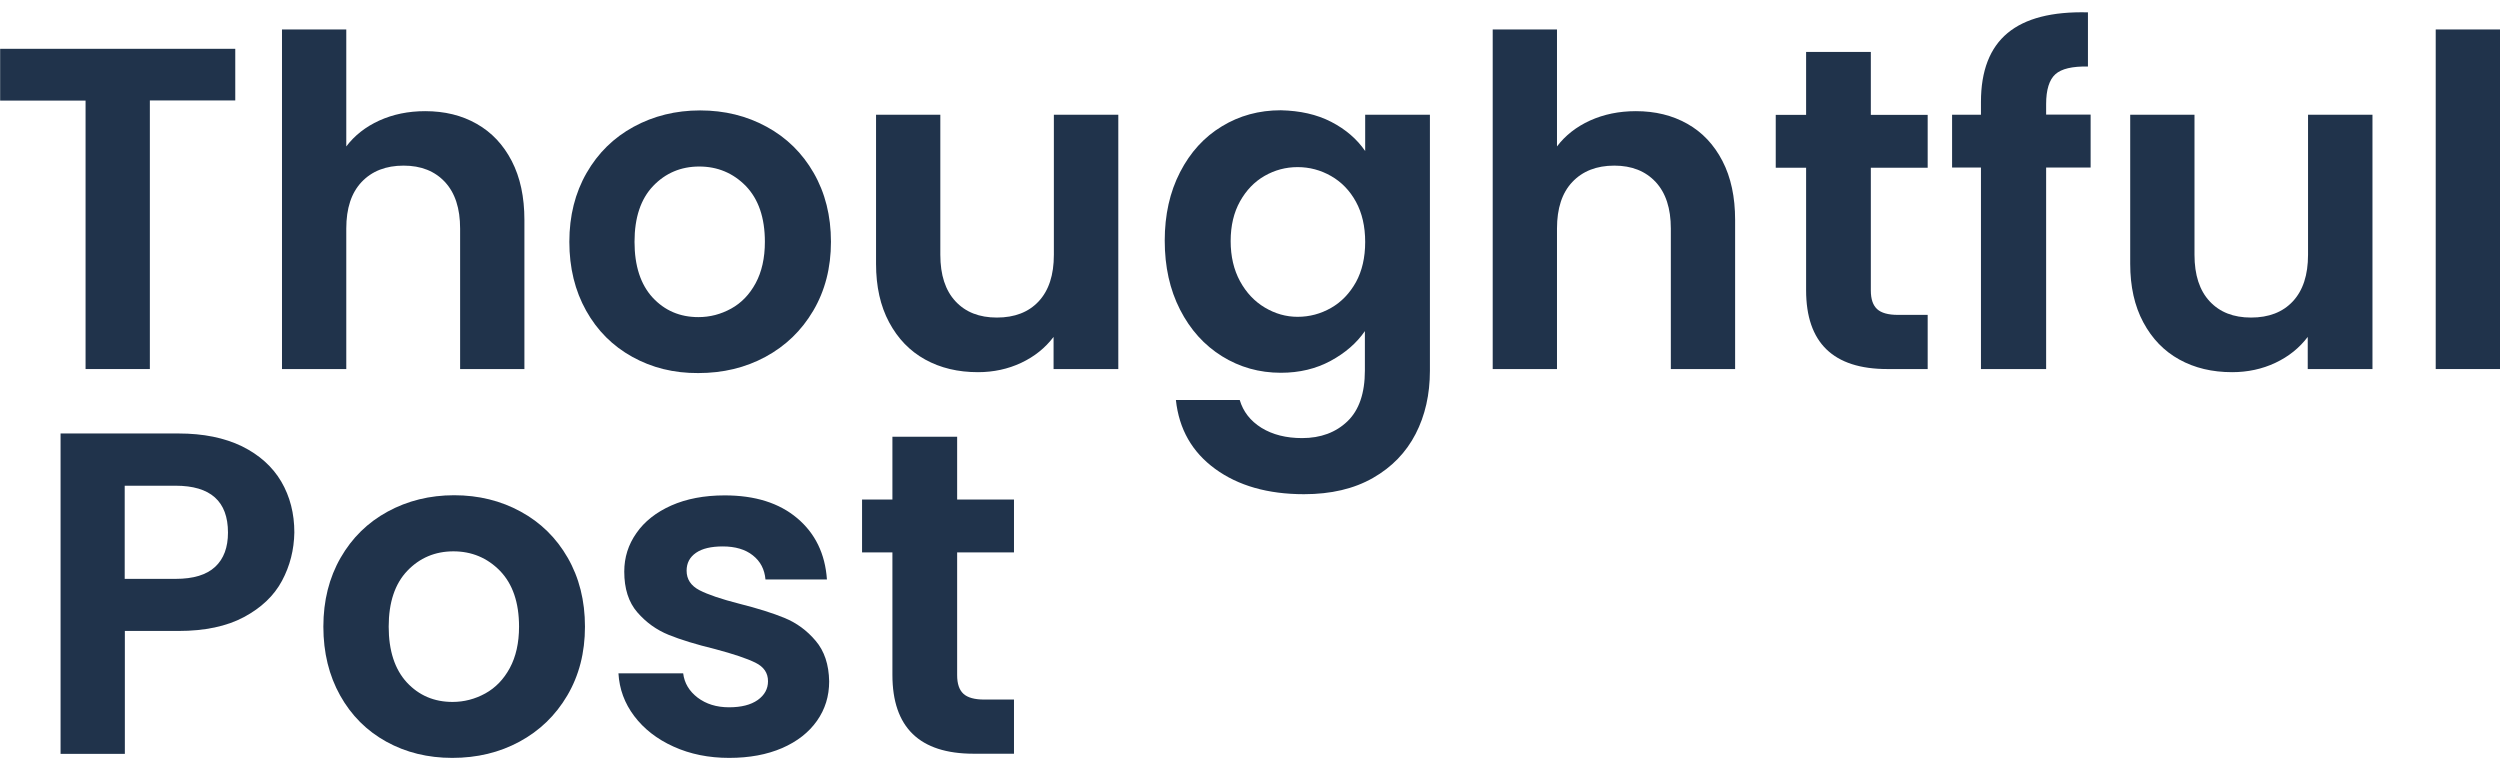 <svg width="168" height="51" viewBox="0 0 168 51" fill="none" xmlns="http://www.w3.org/2000/svg">
<path d="M15.81 3.27V6.75H10.07V24.8H5.75V6.76H0.01V3.28H15.81V3.27Z" fill="#20334B"/>
<path d="M32.03 8.32C33.04 8.89 33.82 9.72 34.39 10.82C34.96 11.92 35.24 13.24 35.24 14.78V24.8H30.92V15.36C30.92 14 30.58 12.96 29.9 12.23C29.22 11.5 28.3 11.13 27.12 11.13C25.93 11.13 24.99 11.5 24.3 12.23C23.61 12.96 23.27 14 23.27 15.36V24.8H18.95V1.98H23.27V9.84C23.83 9.1 24.57 8.52 25.49 8.1C26.42 7.68 27.44 7.47 28.57 7.47C29.88 7.47 31.03 7.75 32.03 8.32Z" fill="#20334B"/>
<path d="M42.49 23.98C41.17 23.25 40.14 22.22 39.39 20.88C38.64 19.54 38.26 18 38.26 16.25C38.26 14.5 38.65 12.96 39.42 11.62C40.19 10.28 41.24 9.25 42.58 8.52C43.92 7.79 45.41 7.42 47.05 7.42C48.69 7.42 50.19 7.79 51.52 8.52C52.86 9.25 53.91 10.28 54.68 11.62C55.45 12.96 55.84 14.5 55.84 16.25C55.84 18 55.44 19.54 54.65 20.88C53.86 22.22 52.79 23.25 51.44 23.98C50.09 24.71 48.59 25.07 46.92 25.07C45.28 25.08 43.8 24.71 42.49 23.98ZM49.13 20.74C49.82 20.36 50.37 19.79 50.78 19.03C51.19 18.27 51.4 17.34 51.4 16.25C51.4 14.63 50.97 13.38 50.12 12.5C49.27 11.63 48.22 11.19 46.99 11.19C45.76 11.19 44.72 11.63 43.89 12.5C43.06 13.37 42.64 14.62 42.64 16.25C42.64 17.87 43.05 19.12 43.86 20C44.67 20.87 45.69 21.31 46.93 21.31C47.71 21.31 48.44 21.12 49.13 20.74Z" fill="#20334B"/>
<path d="M75.15 7.71V24.8H70.8V22.64C70.24 23.38 69.52 23.96 68.63 24.38C67.74 24.8 66.76 25.01 65.72 25.01C64.38 25.01 63.2 24.73 62.17 24.16C61.14 23.59 60.34 22.76 59.75 21.66C59.16 20.56 58.87 19.25 58.87 17.73V7.71H63.19V17.12C63.19 18.48 63.53 19.52 64.21 20.25C64.89 20.98 65.81 21.34 66.99 21.34C68.18 21.34 69.12 20.98 69.8 20.25C70.48 19.52 70.82 18.48 70.82 17.12V7.71H75.15Z" fill="#20334B"/>
<path d="M89.46 8.19C90.43 8.69 91.19 9.35 91.74 10.15V7.71H96.09V24.92C96.09 26.5 95.77 27.92 95.13 29.16C94.49 30.4 93.54 31.39 92.26 32.12C90.98 32.85 89.44 33.21 87.63 33.21C85.2 33.21 83.21 32.64 81.66 31.51C80.11 30.38 79.23 28.84 79.02 26.88H83.31C83.54 27.66 84.02 28.28 84.77 28.75C85.52 29.21 86.43 29.44 87.5 29.44C88.75 29.44 89.77 29.06 90.55 28.31C91.33 27.56 91.72 26.42 91.72 24.9V22.25C91.17 23.05 90.4 23.72 89.42 24.25C88.44 24.78 87.33 25.05 86.07 25.05C84.63 25.05 83.31 24.68 82.12 23.94C80.93 23.2 79.99 22.16 79.3 20.81C78.61 19.46 78.27 17.92 78.27 16.17C78.27 14.44 78.61 12.91 79.3 11.57C79.99 10.23 80.92 9.21 82.11 8.49C83.29 7.77 84.61 7.41 86.07 7.41C87.37 7.44 88.49 7.69 89.46 8.19ZM91.12 13.56C90.71 12.81 90.15 12.23 89.45 11.83C88.75 11.43 88 11.23 87.2 11.23C86.4 11.23 85.66 11.43 84.98 11.82C84.3 12.21 83.75 12.78 83.33 13.53C82.91 14.28 82.7 15.17 82.7 16.2C82.7 17.23 82.91 18.13 83.33 18.9C83.75 19.67 84.31 20.26 85 20.67C85.69 21.08 86.42 21.29 87.2 21.29C88 21.29 88.75 21.09 89.45 20.69C90.15 20.29 90.7 19.71 91.12 18.96C91.53 18.21 91.74 17.31 91.74 16.26C91.74 15.21 91.53 14.31 91.12 13.56Z" fill="#20334B"/>
<path d="M113.39 8.32C114.4 8.89 115.18 9.72 115.75 10.82C116.32 11.92 116.6 13.24 116.6 14.78V24.8H112.28V15.36C112.28 14 111.94 12.96 111.26 12.23C110.58 11.5 109.66 11.13 108.48 11.13C107.29 11.13 106.35 11.5 105.66 12.23C104.97 12.96 104.63 14 104.63 15.36V24.8H100.31V1.98H104.63V9.84C105.19 9.1 105.93 8.52 106.85 8.1C107.78 7.68 108.8 7.47 109.93 7.47C111.23 7.47 112.38 7.75 113.39 8.32Z" fill="#20334B"/>
<path d="M125.72 11.26V19.52C125.72 20.1 125.86 20.51 126.14 20.77C126.42 21.03 126.89 21.16 127.54 21.16H129.54V24.8H126.83C123.19 24.8 121.37 23.03 121.37 19.5V11.27H119.33V7.72H121.37V3.49H125.72V7.72H129.54V11.27H125.72V11.26Z" fill="#20334B"/>
<path d="M140.49 11.26H137.5V24.8H133.12V11.26H131.18V7.71H133.12V6.85C133.12 4.75 133.72 3.21 134.91 2.22C136.1 1.23 137.9 0.77 140.31 0.83V4.47C139.26 4.45 138.53 4.62 138.12 4.99C137.71 5.36 137.5 6.03 137.5 6.99V7.7H140.49V11.26Z" fill="#20334B"/>
<path d="M159.43 7.71V24.8H155.08V22.64C154.52 23.38 153.8 23.96 152.91 24.38C152.02 24.8 151.04 25.01 150 25.01C148.66 25.01 147.48 24.73 146.45 24.16C145.42 23.59 144.62 22.76 144.03 21.66C143.44 20.56 143.15 19.25 143.15 17.73V7.71H147.47V17.12C147.47 18.48 147.81 19.52 148.49 20.25C149.17 20.98 150.09 21.34 151.27 21.34C152.46 21.34 153.4 20.98 154.08 20.25C154.76 19.52 155.1 18.48 155.1 17.12V7.71H159.43Z" fill="#20334B"/>
<path d="M168 1.98V24.8H163.68V1.98H168Z" fill="#20334B"/>
<path d="M18.95 39.03C18.41 40.04 17.55 40.85 16.39 41.47C15.23 42.09 13.76 42.4 12 42.4H8.39V50.66H4.07V29.13H12C13.67 29.13 15.08 29.42 16.26 29.99C17.43 30.57 18.31 31.36 18.9 32.36C19.49 33.37 19.78 34.51 19.78 35.78C19.76 36.94 19.49 38.02 18.95 39.03ZM14.46 38.09C15.04 37.55 15.32 36.78 15.32 35.79C15.32 33.69 14.15 32.64 11.8 32.64H8.38V38.9H11.8C13 38.9 13.88 38.63 14.46 38.09Z" fill="#20334B"/>
<path d="M25.96 49.84C24.64 49.11 23.61 48.08 22.86 46.74C22.11 45.4 21.73 43.86 21.73 42.11C21.73 40.36 22.12 38.82 22.89 37.48C23.66 36.14 24.71 35.11 26.05 34.38C27.39 33.65 28.88 33.28 30.52 33.28C32.16 33.28 33.66 33.65 34.99 34.38C36.33 35.11 37.38 36.14 38.15 37.48C38.92 38.82 39.31 40.36 39.31 42.11C39.31 43.86 38.91 45.4 38.12 46.74C37.33 48.08 36.26 49.11 34.91 49.84C33.56 50.57 32.06 50.93 30.39 50.93C28.76 50.93 27.28 50.57 25.96 49.84ZM32.61 46.6C33.3 46.22 33.85 45.65 34.26 44.89C34.67 44.13 34.88 43.2 34.88 42.11C34.88 40.49 34.45 39.24 33.6 38.36C32.75 37.49 31.7 37.05 30.47 37.05C29.24 37.05 28.2 37.49 27.37 38.36C26.54 39.23 26.12 40.48 26.12 42.11C26.12 43.73 26.53 44.98 27.34 45.86C28.15 46.73 29.17 47.17 30.41 47.17C31.18 47.17 31.92 46.98 32.61 46.6Z" fill="#20334B"/>
<path d="M45.26 50.17C44.15 49.67 43.27 48.98 42.62 48.12C41.97 47.26 41.62 46.3 41.56 45.25H45.91C45.99 45.91 46.32 46.45 46.88 46.88C47.45 47.31 48.15 47.53 48.99 47.53C49.81 47.53 50.45 47.37 50.92 47.04C51.38 46.71 51.61 46.29 51.61 45.78C51.61 45.22 51.33 44.81 50.76 44.53C50.19 44.25 49.3 43.95 48.06 43.62C46.79 43.31 45.74 42.99 44.93 42.66C44.12 42.33 43.42 41.83 42.83 41.15C42.24 40.47 41.95 39.56 41.95 38.41C41.95 37.46 42.22 36.6 42.77 35.82C43.31 35.04 44.1 34.42 45.11 33.97C46.13 33.52 47.32 33.29 48.7 33.29C50.74 33.29 52.36 33.8 53.57 34.82C54.78 35.84 55.45 37.21 55.57 38.94H51.44C51.38 38.26 51.1 37.72 50.59 37.32C50.09 36.92 49.41 36.72 48.57 36.72C47.79 36.72 47.19 36.86 46.77 37.15C46.35 37.44 46.14 37.84 46.14 38.35C46.14 38.93 46.43 39.36 47 39.66C47.58 39.96 48.47 40.26 49.68 40.57C50.91 40.88 51.93 41.2 52.73 41.53C53.53 41.86 54.23 42.37 54.81 43.06C55.4 43.75 55.7 44.66 55.72 45.79C55.72 46.78 55.45 47.66 54.9 48.44C54.35 49.22 53.57 49.83 52.56 50.27C51.54 50.71 50.36 50.93 49 50.93C47.63 50.93 46.38 50.68 45.26 50.17Z" fill="#20334B"/>
<path d="M64.32 37.11V45.37C64.32 45.95 64.46 46.36 64.74 46.62C65.02 46.88 65.49 47.01 66.14 47.01H68.14V50.65H65.43C61.79 50.65 59.97 48.88 59.97 45.35V37.12H57.93V33.57H59.97V29.35H64.32V33.57H68.14V37.12H64.32V37.11Z" fill="#20334B"/>
</svg>
